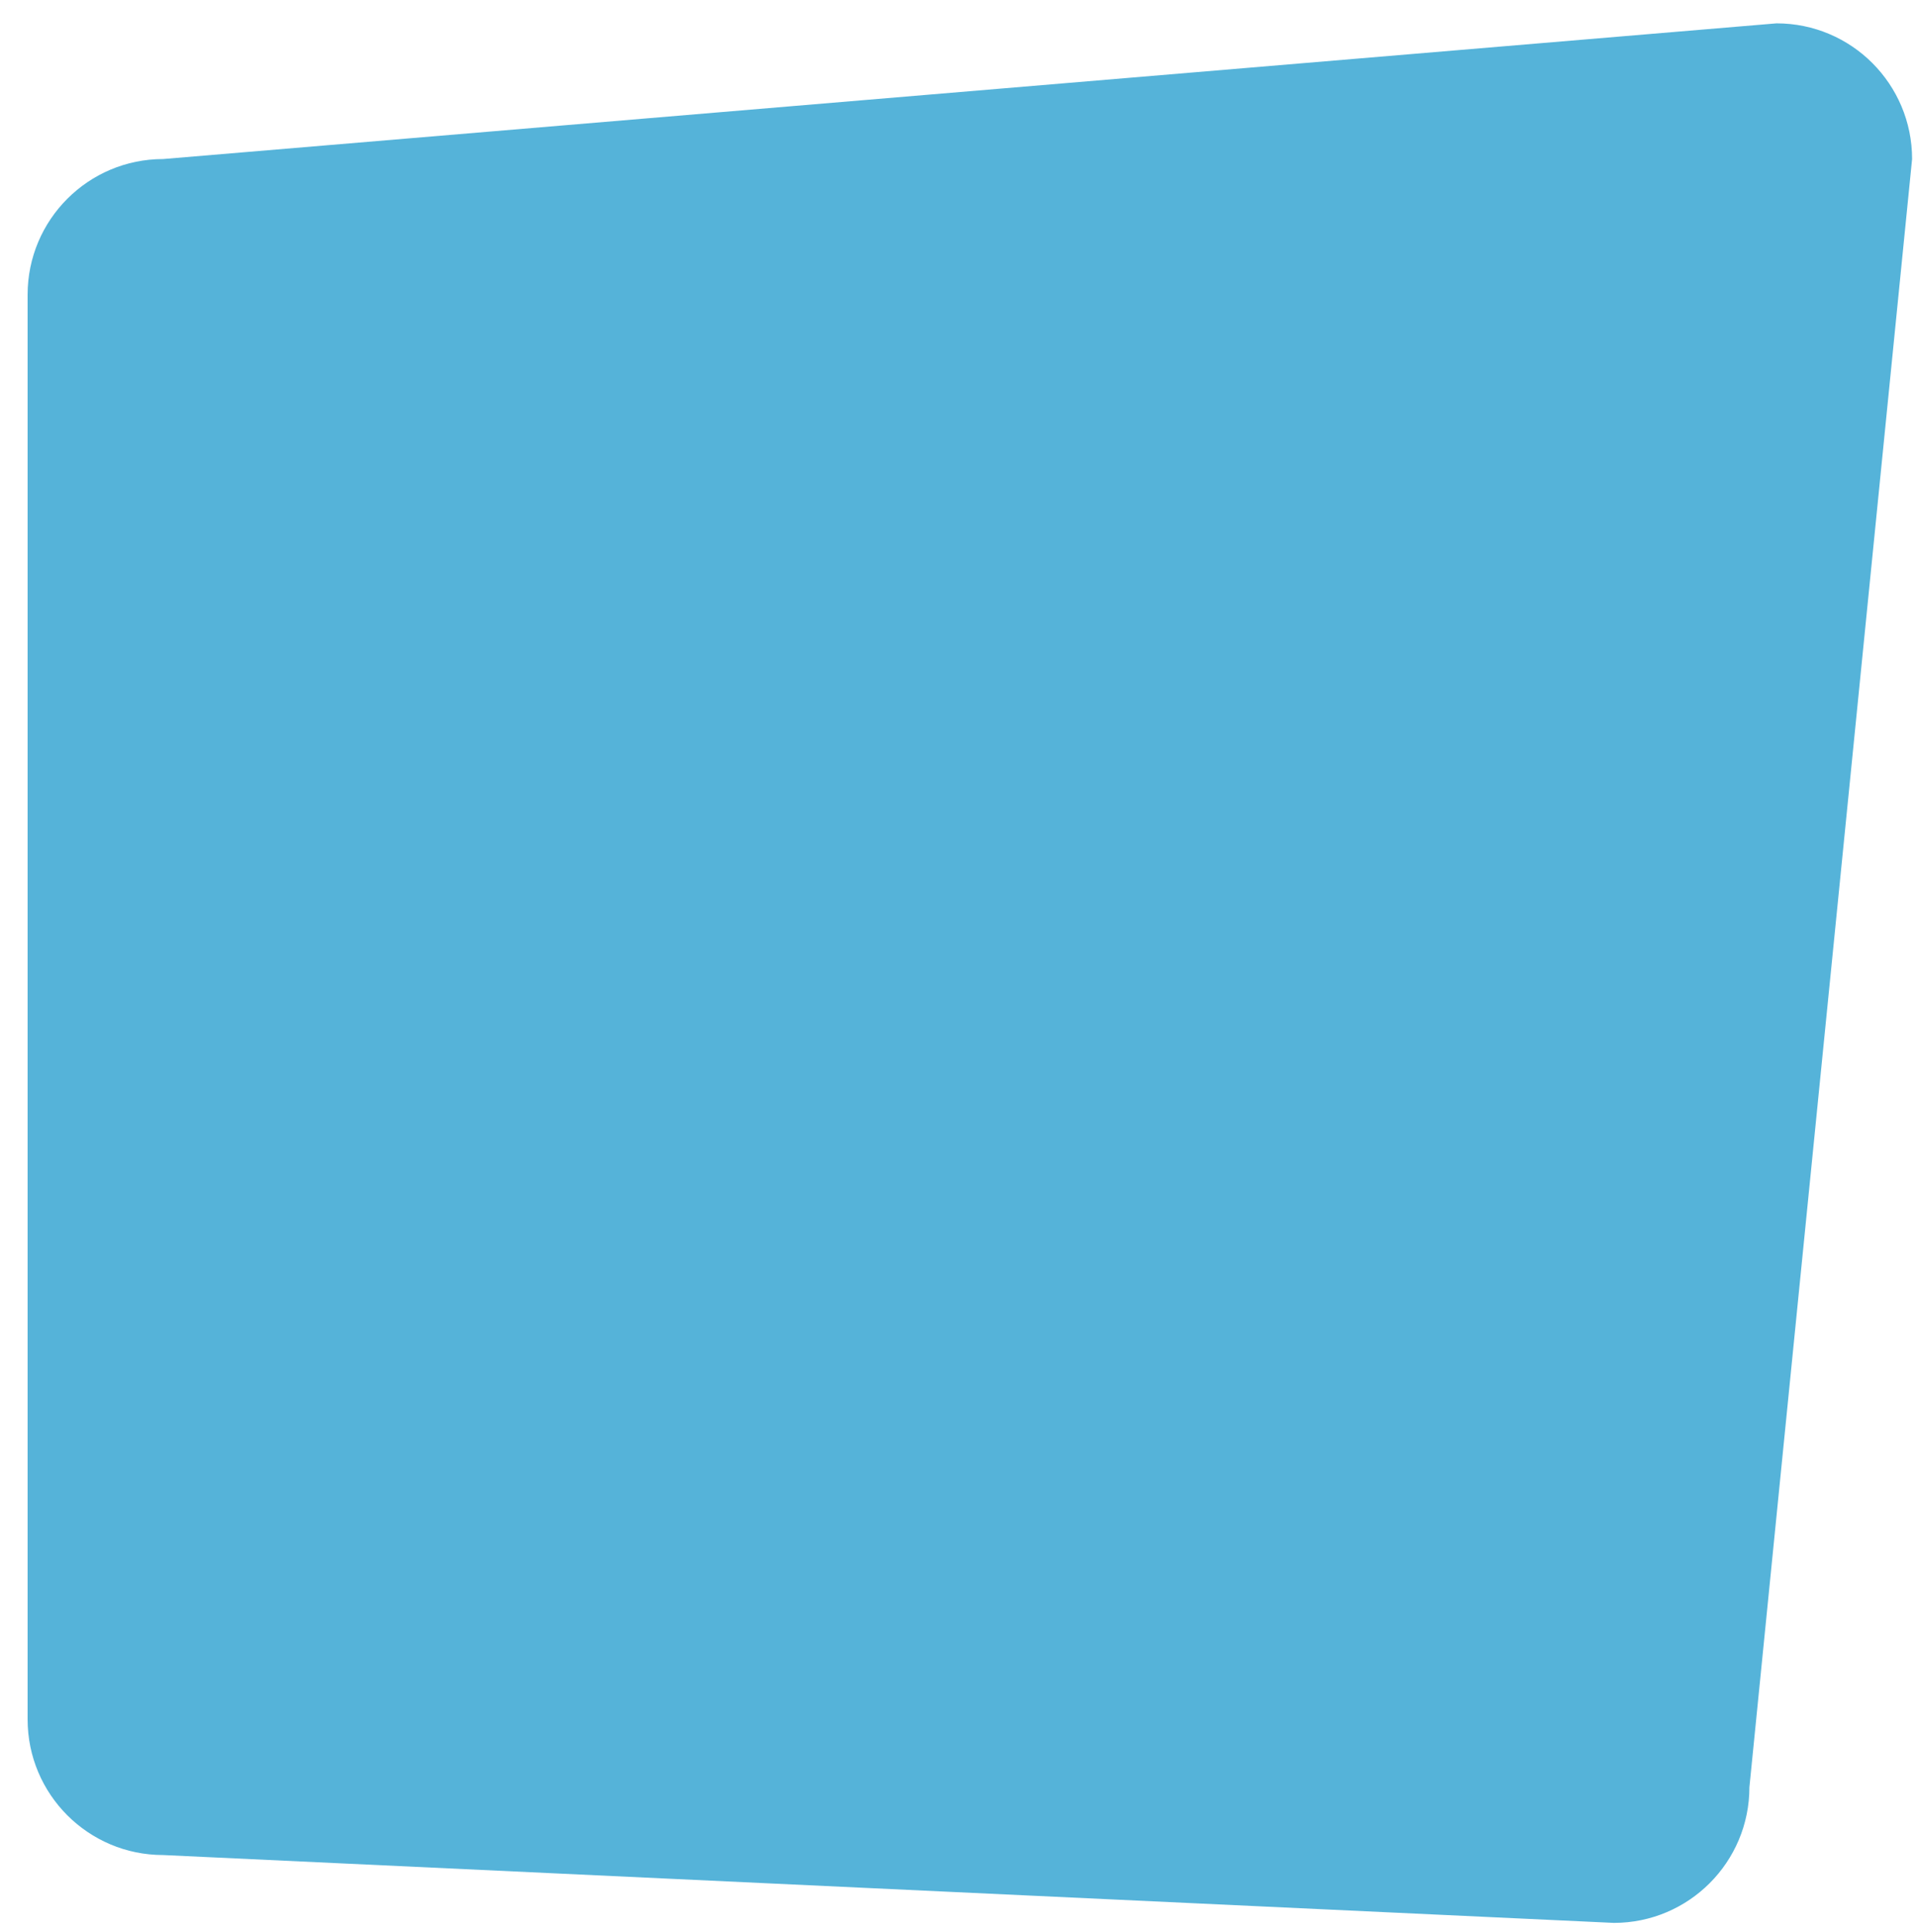<?xml version="1.0" encoding="utf-8"?>
<!-- Generator: Adobe Illustrator 16.0.0, SVG Export Plug-In . SVG Version: 6.00 Build 0)  -->
<!DOCTYPE svg PUBLIC "-//W3C//DTD SVG 1.1//EN" "http://www.w3.org/Graphics/SVG/1.1/DTD/svg11.dtd">
<svg version="1.1" id="Rounded_Rectangle_17_1_" xmlns="http://www.w3.org/2000/svg" xmlns:xlink="http://www.w3.org/1999/xlink"
	 x="0px" y="0px" width="125px" height="126px" viewBox="0 0 125 126" enable-background="new 0 0 125 126" xml:space="preserve">
<g id="Rounded_Rectangle_17">
	<g>
		<path fill-rule="evenodd" clip-rule="evenodd" fill="#55b3d9" d="M115.84,1.523L10.641,10.372c-4.883,0-8.841,3.962-8.841,8.849
			v92.911c0,4.887,3.958,8.849,8.841,8.849l94.591,4.425c4.882,0,8.84-3.962,8.84-8.849L124.68,10.372
			C124.68,5.485,120.722,1.523,115.84,1.523z"/>
	</g>
</g>
</svg>
